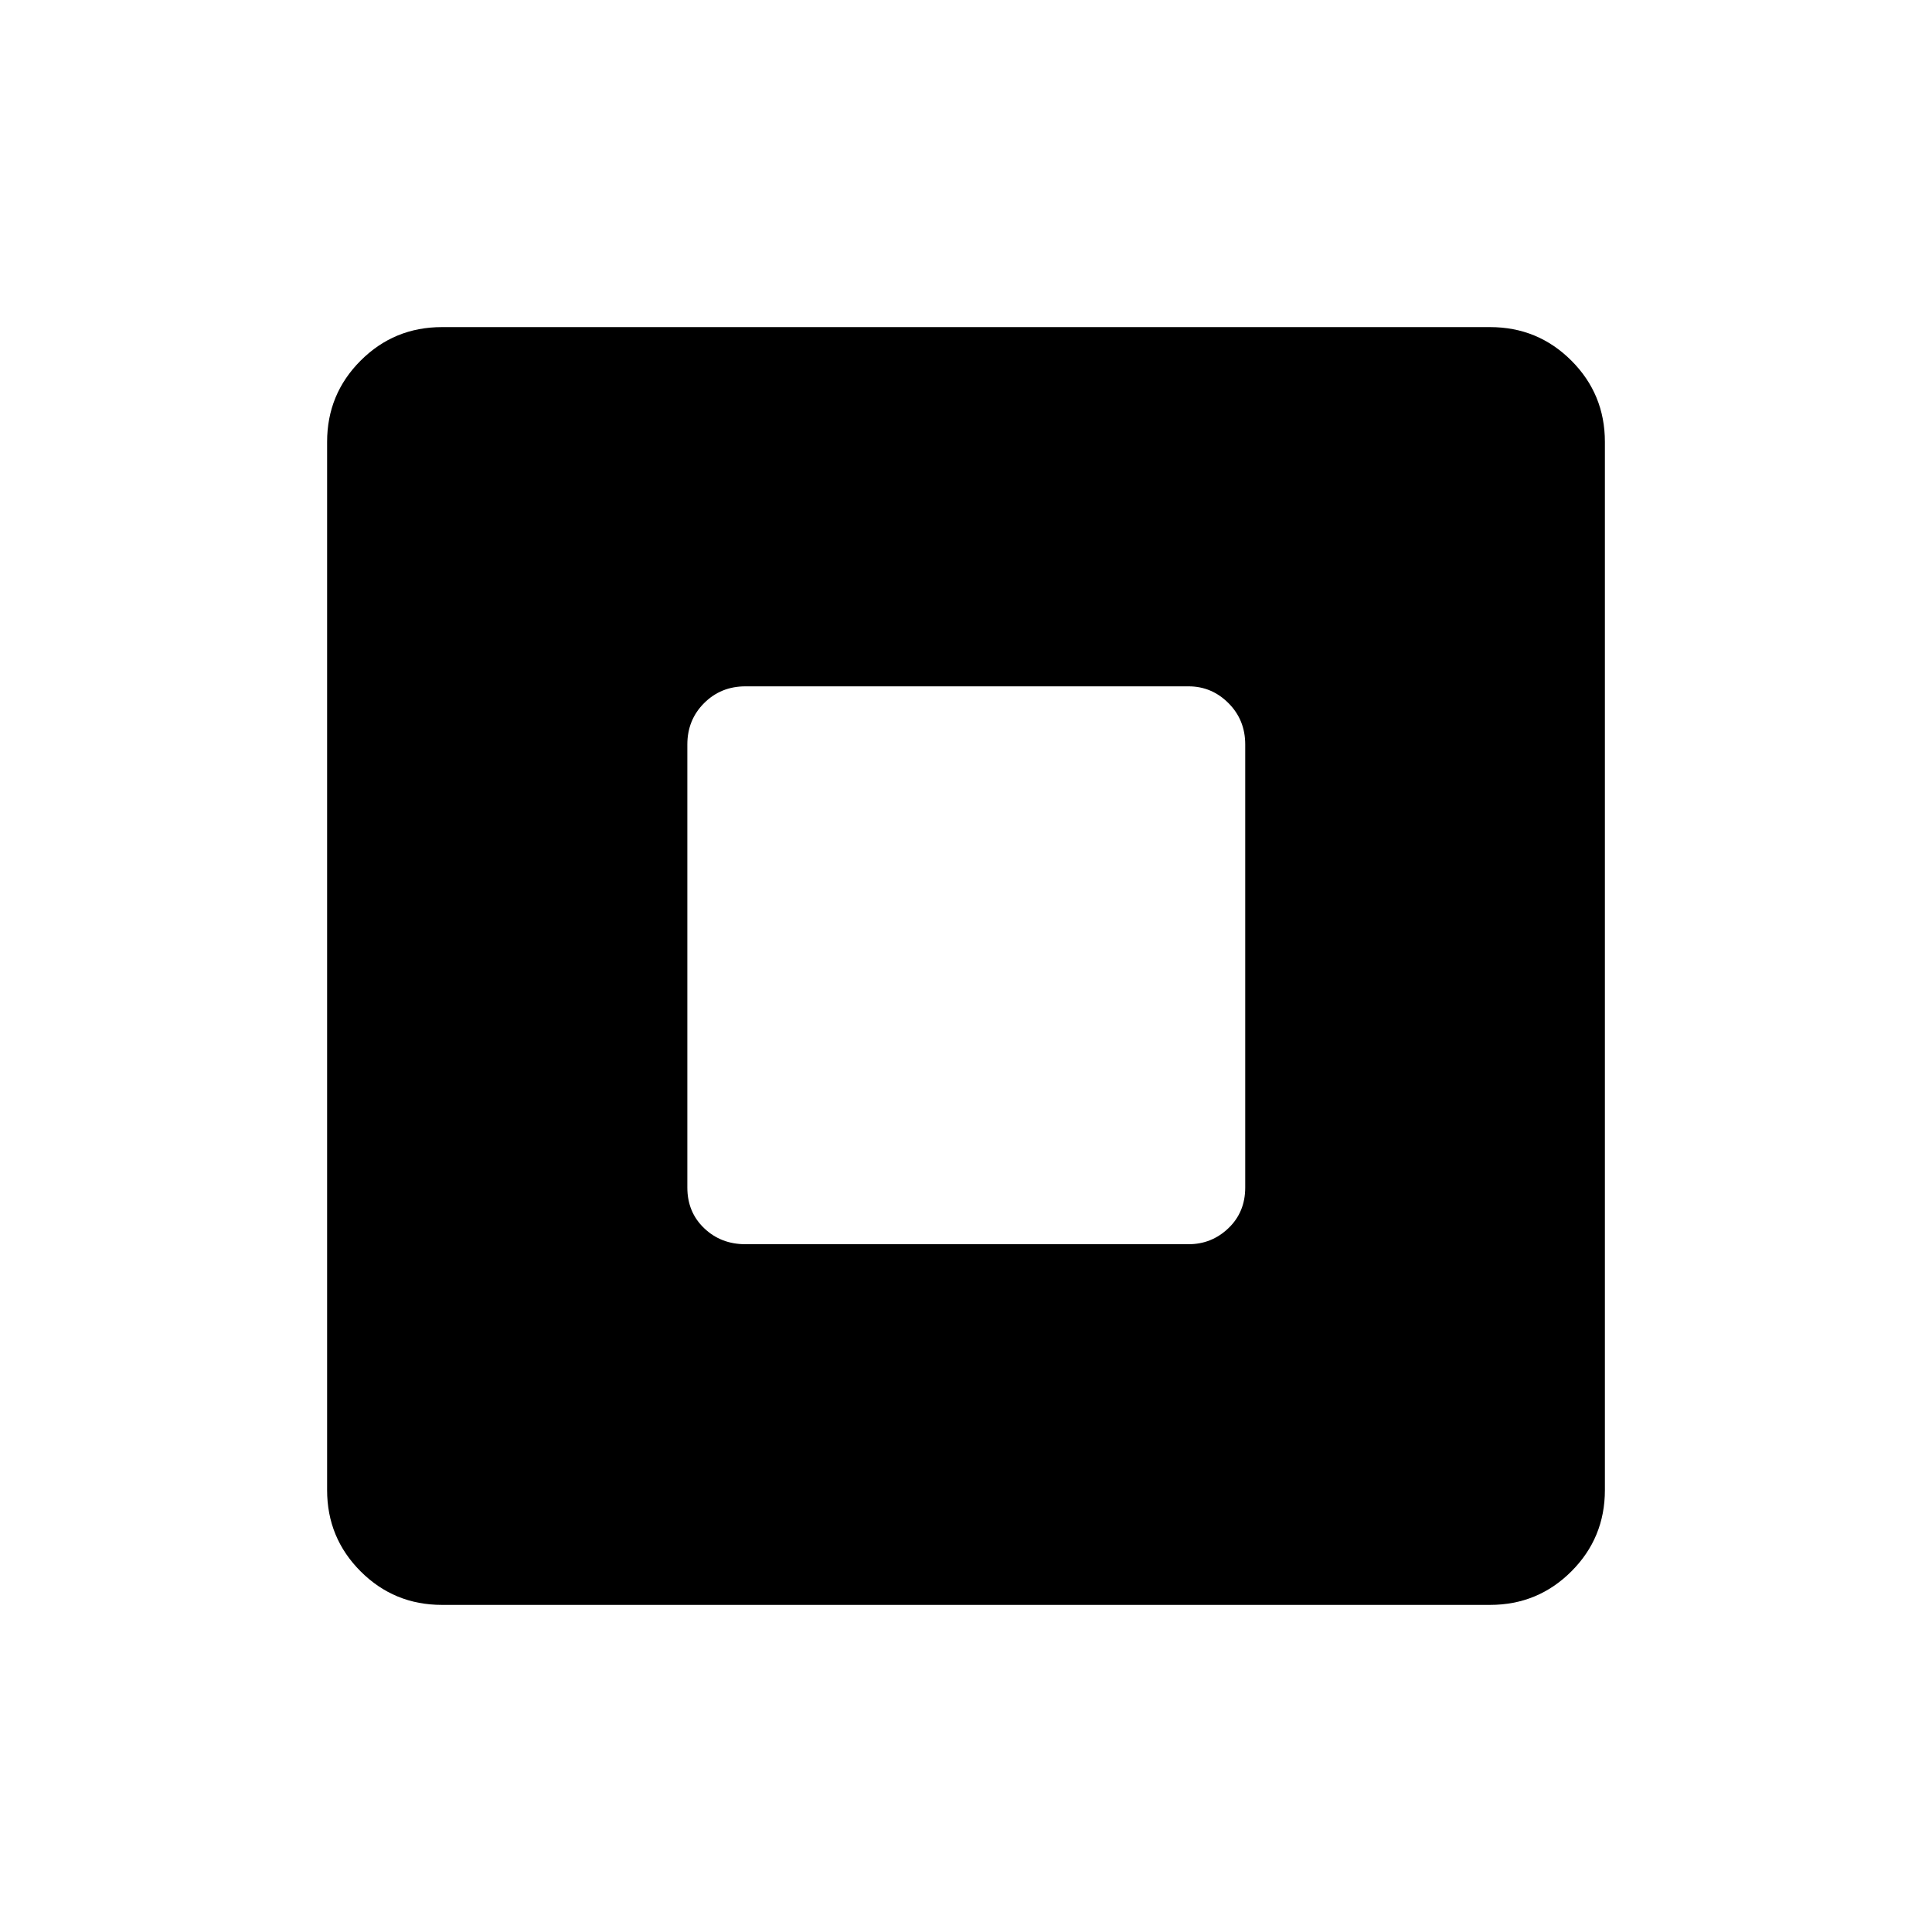 <svg xmlns="http://www.w3.org/2000/svg" height="40" viewBox="0 -960 960 960" width="40"><path d="M370.422-341.756h220.156q11.5 0 19.833-7.974 8.333-7.974 8.333-20.192v-220.156q0-12.218-8.333-20.551-8.333-8.333-19.833-8.333H370.422q-12.218 0-20.551 8.333-8.333 8.333-8.333 20.551v220.156q0 12.218 8.333 20.192t20.551 7.974ZM219.589-162.538q-23.743 0-40.397-16.654t-16.654-40.397v-520.822q0-23.743 16.654-40.397t40.397-16.654h520.822q23.743 0 40.397 16.654t16.654 40.397v520.822q0 23.743-16.654 40.397t-40.397 16.654H219.589Z"/></svg>